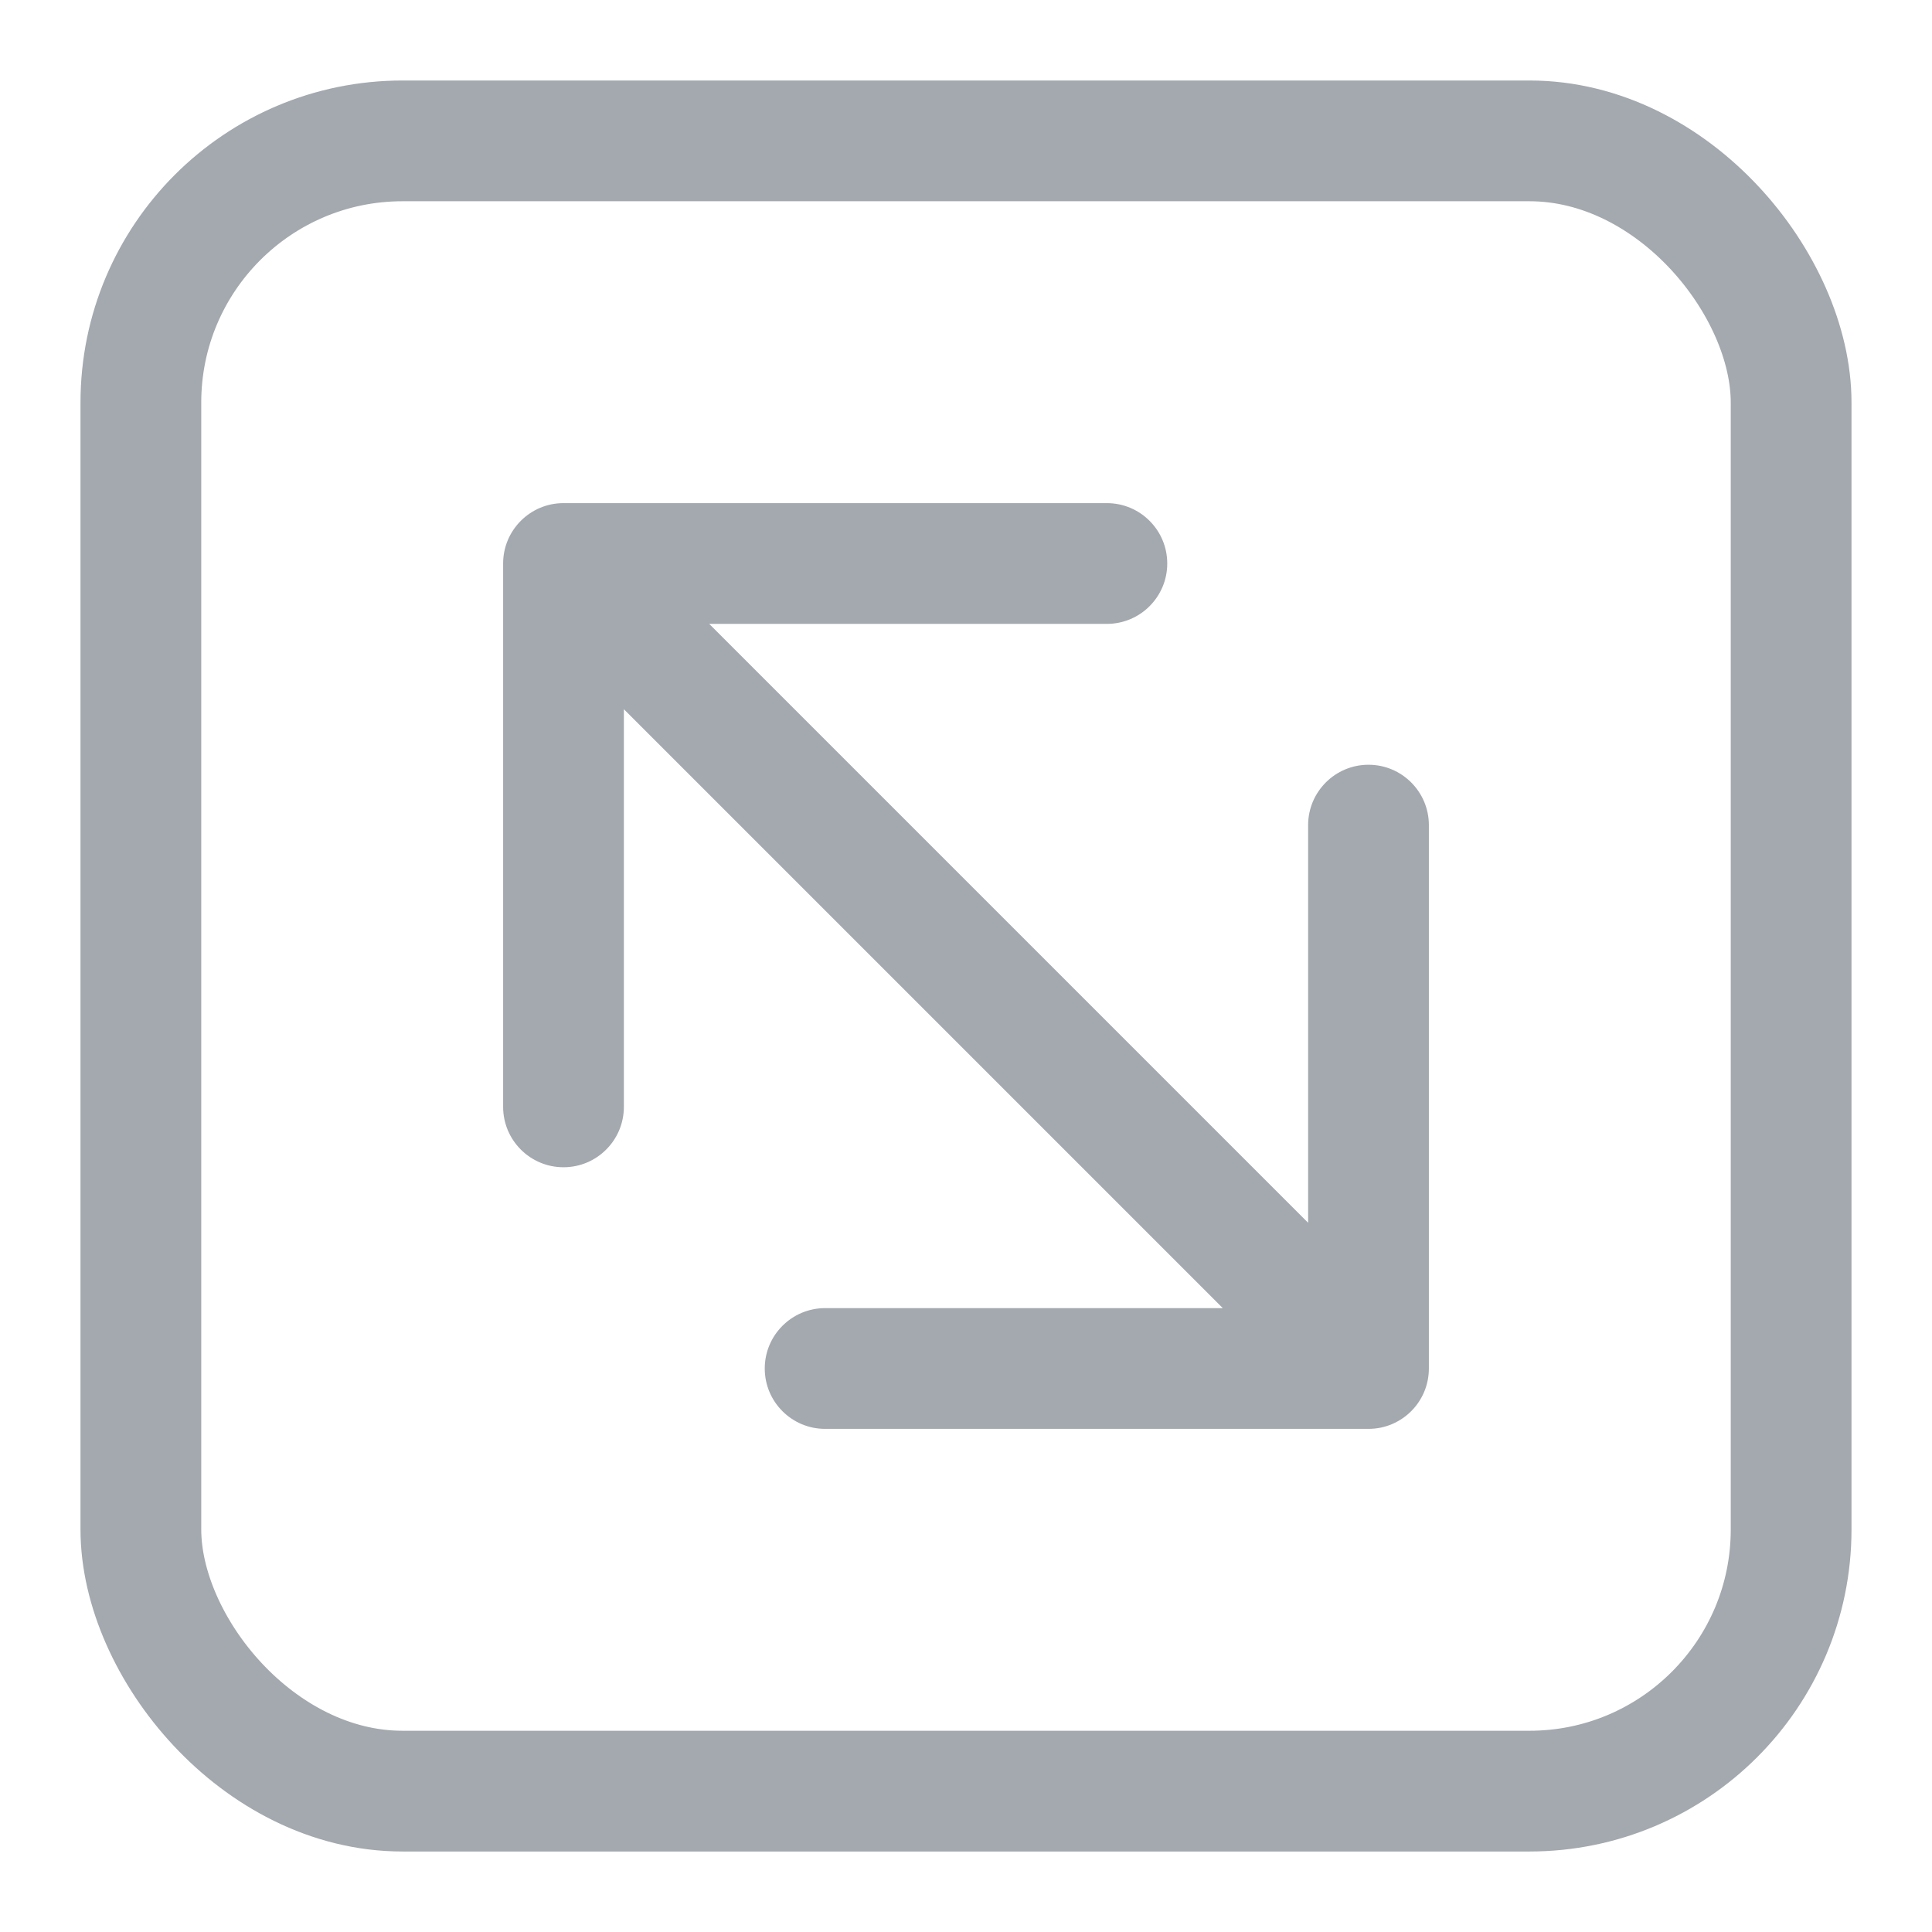 <svg width="24" height="24" viewBox="0 0 24 24" fill="none" xmlns="http://www.w3.org/2000/svg">
<rect x="1.75" y="1.75" width="20.5" height="20.5" rx="3.25" stroke="#A3A9AE" stroke-width="1.5"/>
<path d="M7 6.25C6.586 6.25 6.25 6.586 6.25 7L6.25 13.75C6.25 14.164 6.586 14.5 7 14.5C7.414 14.5 7.75 14.164 7.75 13.75L7.75 7.75L13.75 7.75C14.164 7.75 14.5 7.414 14.5 7C14.5 6.586 14.164 6.25 13.75 6.25L7 6.25ZM17 17.75C17.414 17.75 17.75 17.414 17.75 17L17.75 10.25C17.75 9.836 17.414 9.5 17 9.5C16.586 9.5 16.25 9.836 16.25 10.25V16.25H10.25C9.836 16.25 9.5 16.586 9.5 17C9.5 17.414 9.836 17.75 10.25 17.75L17 17.75ZM6.47 7.53L16.47 17.53L17.53 16.47L7.53 6.47L6.47 7.53Z" fill="#A3A9AE"/>
</svg>

